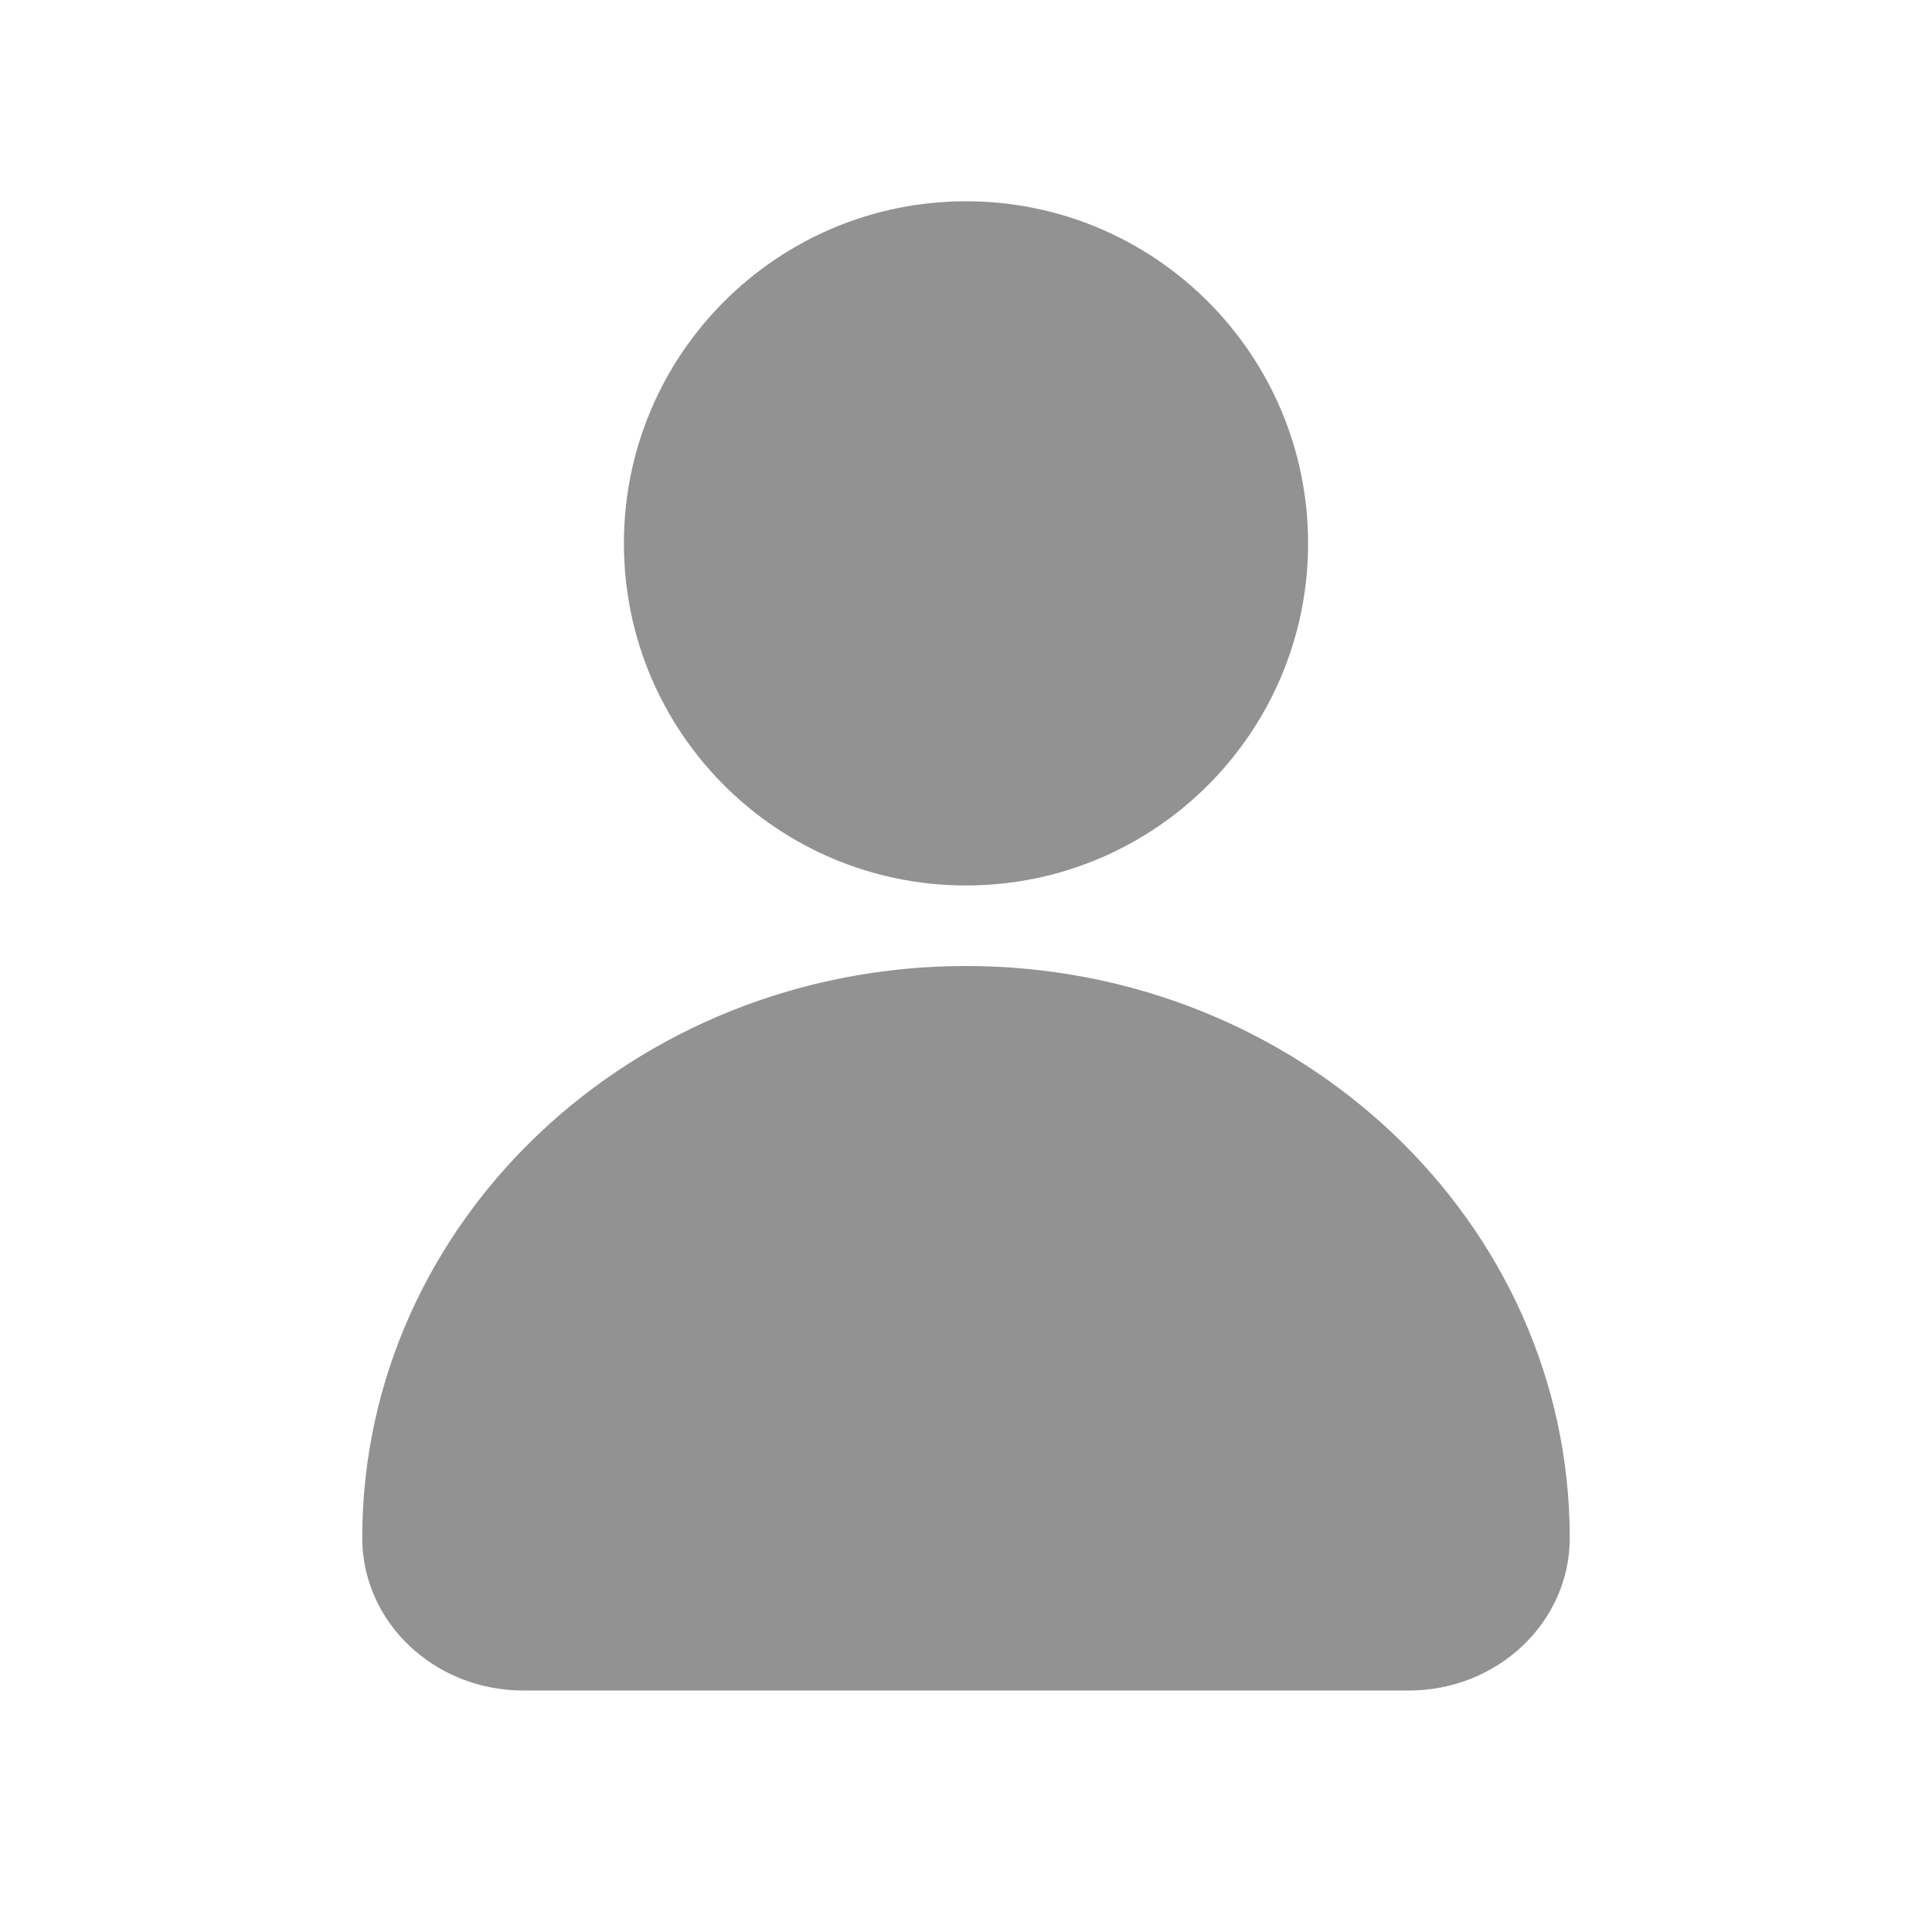 <svg width="16" height="16" viewBox="0 0 16 16" fill="none" xmlns="http://www.w3.org/2000/svg">
<path d="M8 7.333C9.564 7.333 10.833 6.065 10.833 4.5C10.833 2.936 9.564 1.667 8 1.667C6.435 1.667 5.167 2.936 5.167 4.5C5.167 6.065 6.435 7.333 8 7.333Z" fill="#929292"/>
<path d="M8 8C5.239 8 3 10.121 3 12.737C3 13.434 3.597 14 4.333 14H11.667C12.403 14 13 13.434 13 12.737C13 10.121 10.761 8 8 8Z" fill="#929292"/>
</svg>
